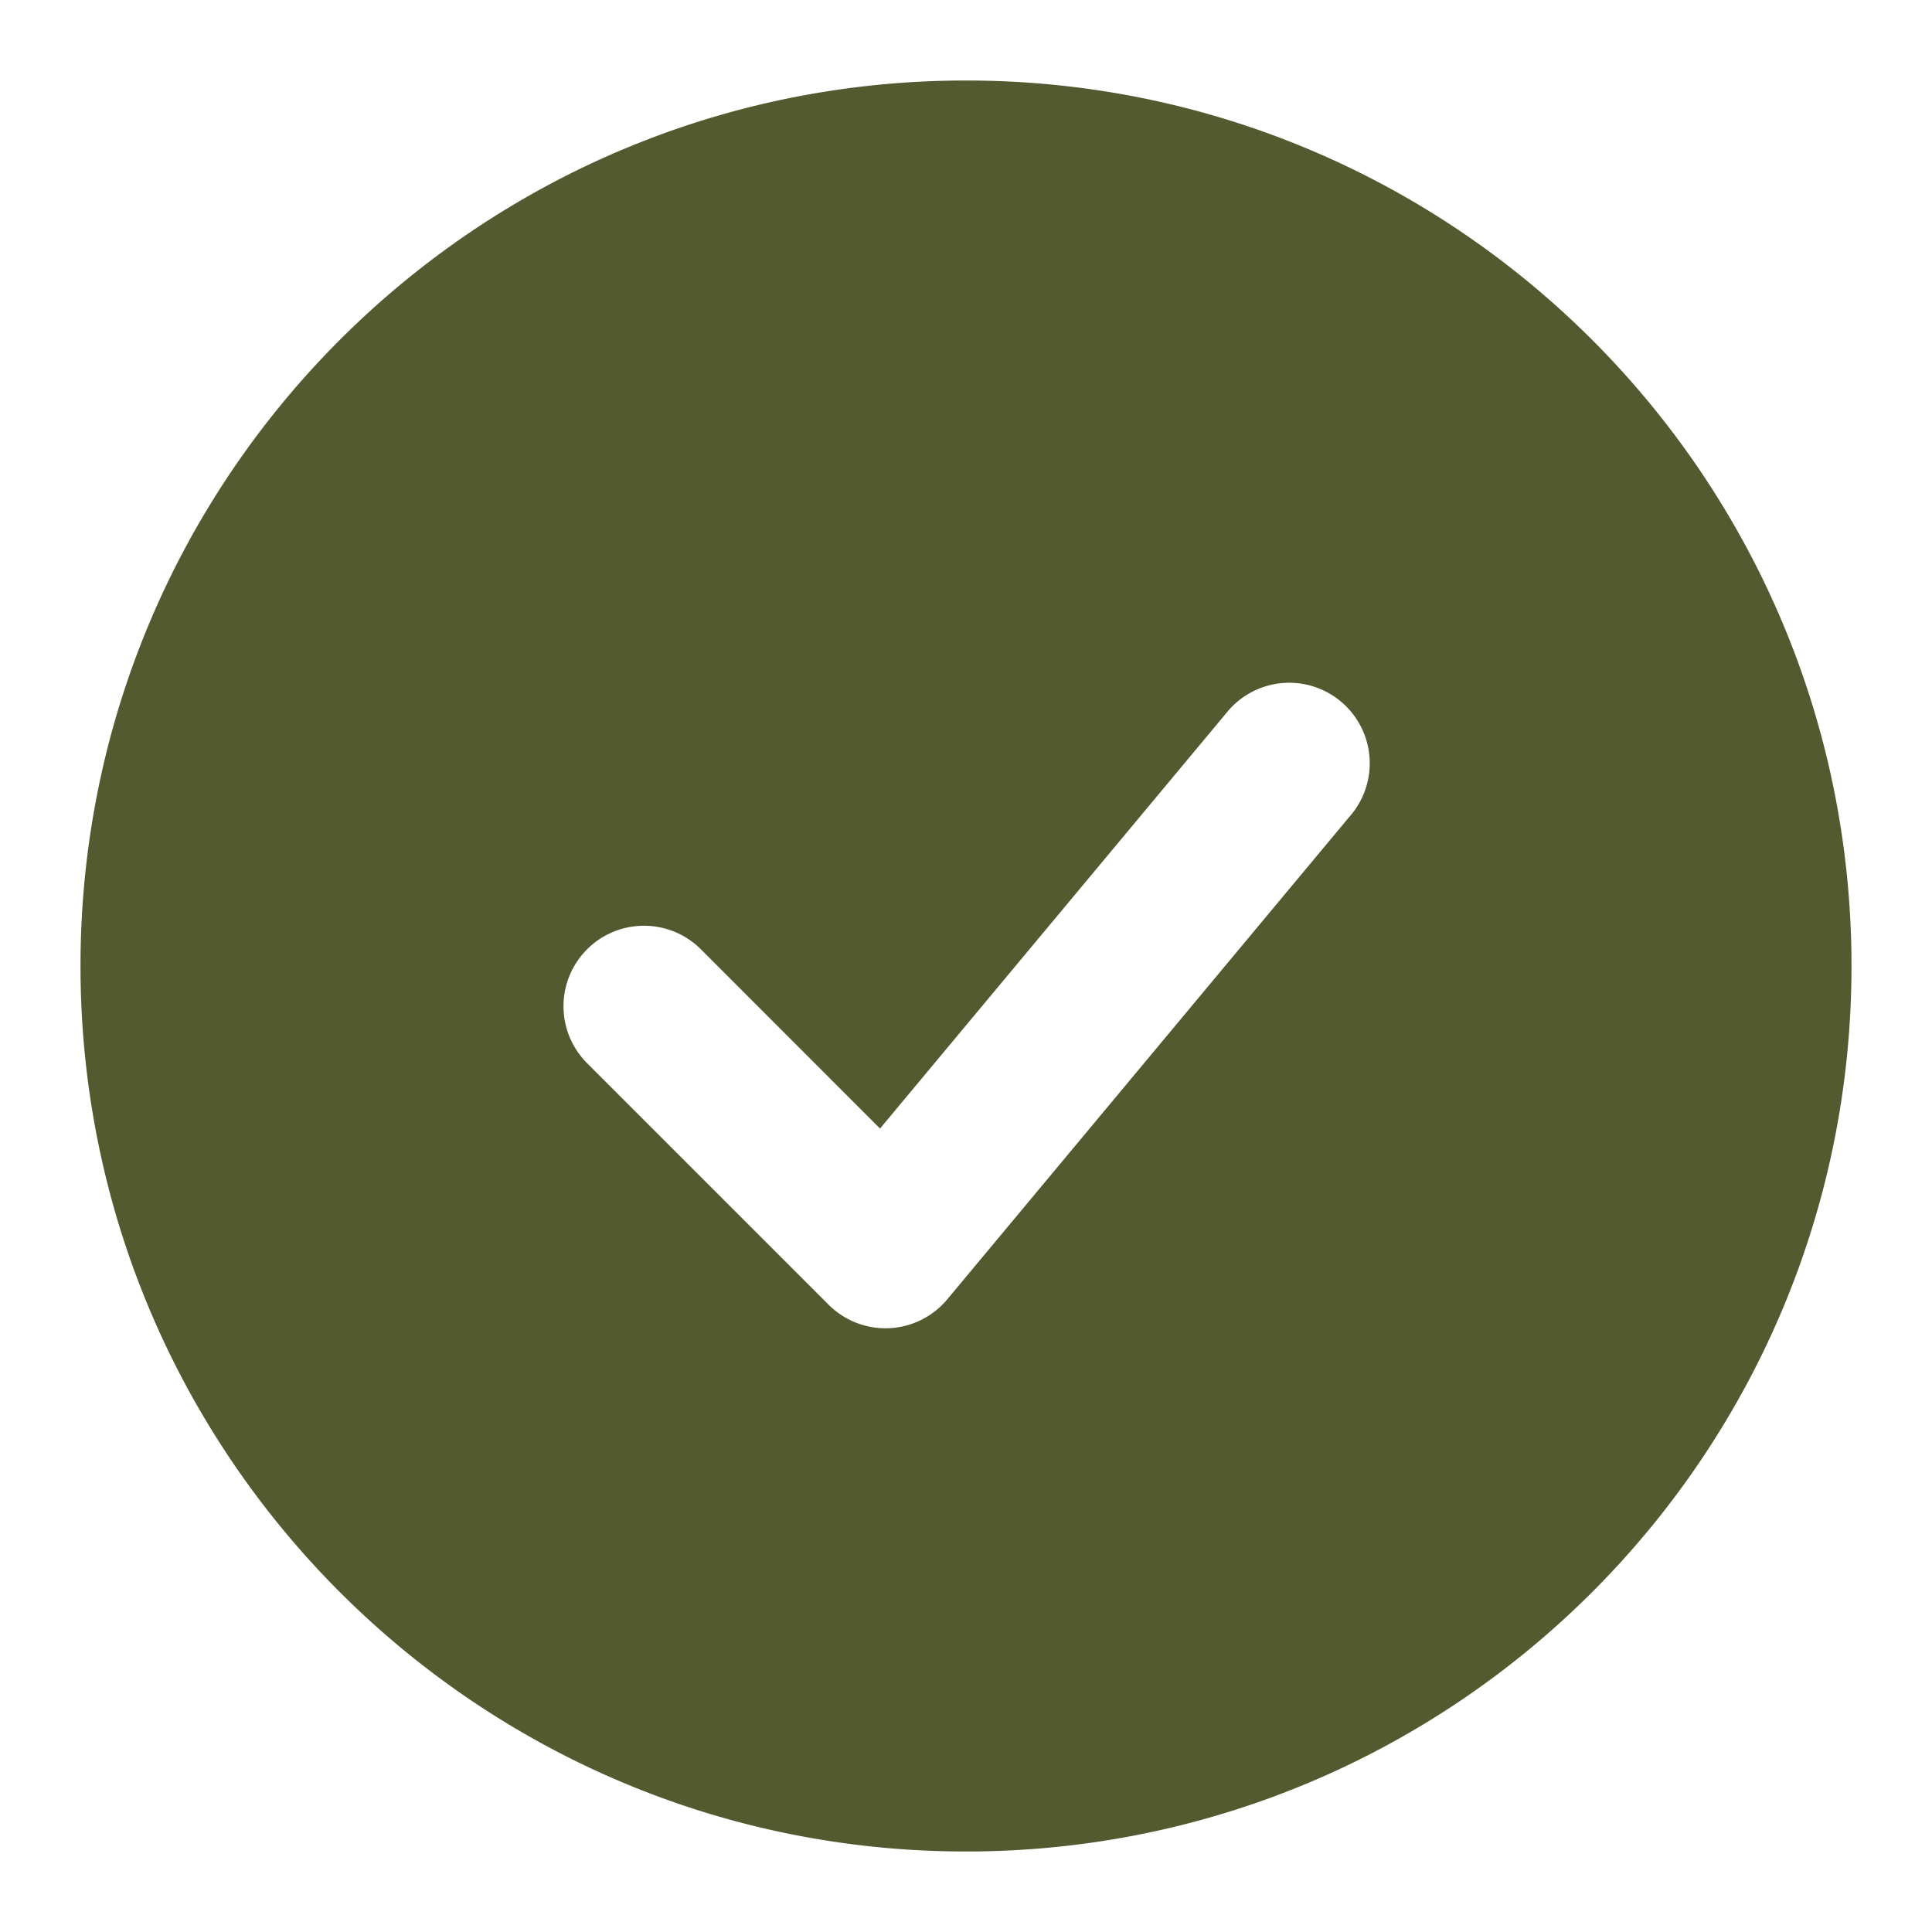 <svg width="54" height="54" fill="none" xmlns="http://www.w3.org/2000/svg"><path fill-rule="evenodd" clip-rule="evenodd" d="M27 2.25C13.331 2.25 2.25 13.331 2.25 27S13.331 51.75 27 51.75 51.75 40.669 51.75 27 40.669 2.25 27 2.25Zm10.728 20.565a2.25 2.25 0 1 0-3.456-2.88l-9.675 11.608-5.006-5.009a2.25 2.25 0 0 0-3.182 3.182l6.75 6.75a2.248 2.248 0 0 0 3.319-.151l11.25-13.5Z" fill="#545A2F"/></svg>